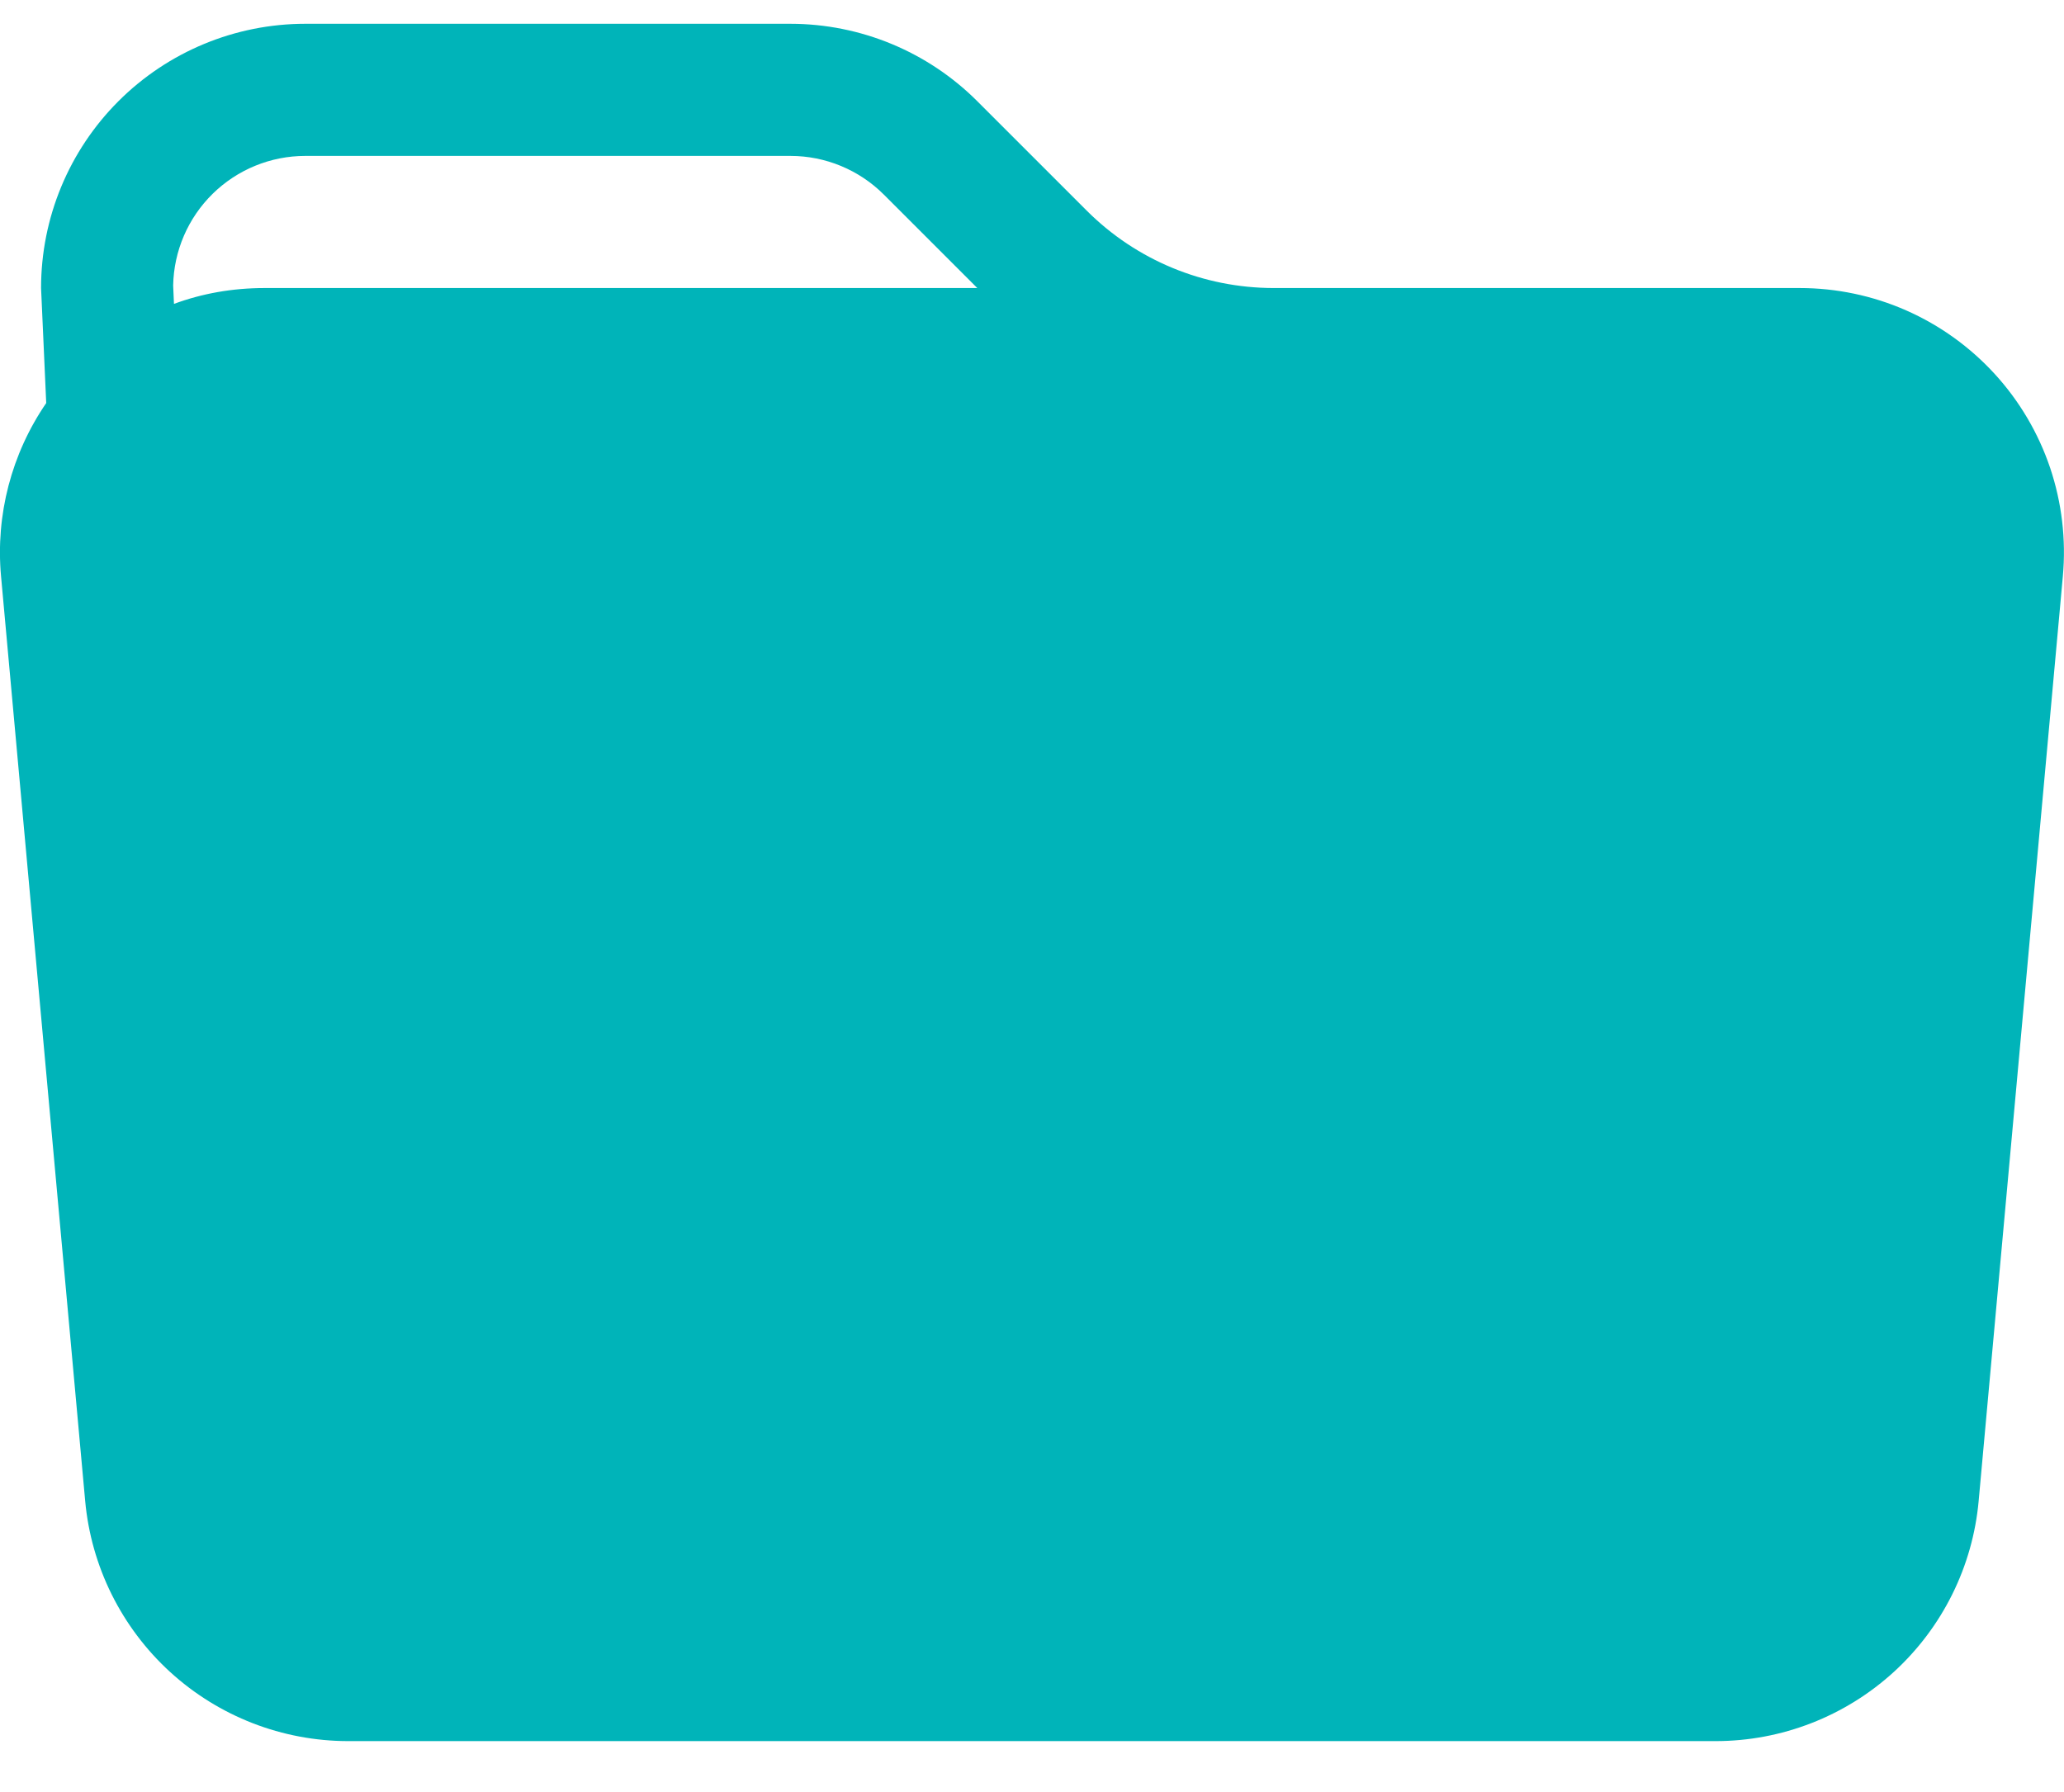<svg width="38" height="33" viewBox="0 0 38 33" fill="none" xmlns="http://www.w3.org/2000/svg">
<path d="M23.447 5.304H33.133C33.809 5.304 34.478 5.444 35.097 5.717C35.715 5.99 36.27 6.389 36.726 6.888C37.182 7.387 37.529 7.976 37.745 8.616C37.96 9.257 38.04 9.936 37.979 10.609L36.429 27.637C36.32 28.846 35.762 29.97 34.866 30.789C33.97 31.607 32.8 32.062 31.586 32.062H6.412C5.198 32.062 4.028 31.607 3.132 30.789C2.236 29.97 1.678 28.846 1.568 27.637L0.019 10.609C-0.083 9.482 0.211 8.356 0.851 7.422L0.756 5.304C0.756 4.013 1.268 2.776 2.181 1.863C3.093 0.951 4.331 0.438 5.621 0.438H14.553C15.844 0.439 17.081 0.952 17.993 1.864L20.007 3.878C20.919 4.791 22.157 5.303 23.447 5.304ZM3.203 5.596C3.725 5.403 4.28 5.305 4.867 5.304H17.993L16.273 3.584C15.817 3.128 15.198 2.871 14.553 2.871H5.621C4.984 2.871 4.372 3.121 3.917 3.567C3.462 4.013 3.2 4.62 3.188 5.257L3.203 5.596Z" fill="#00B4B9"/>
</svg>
